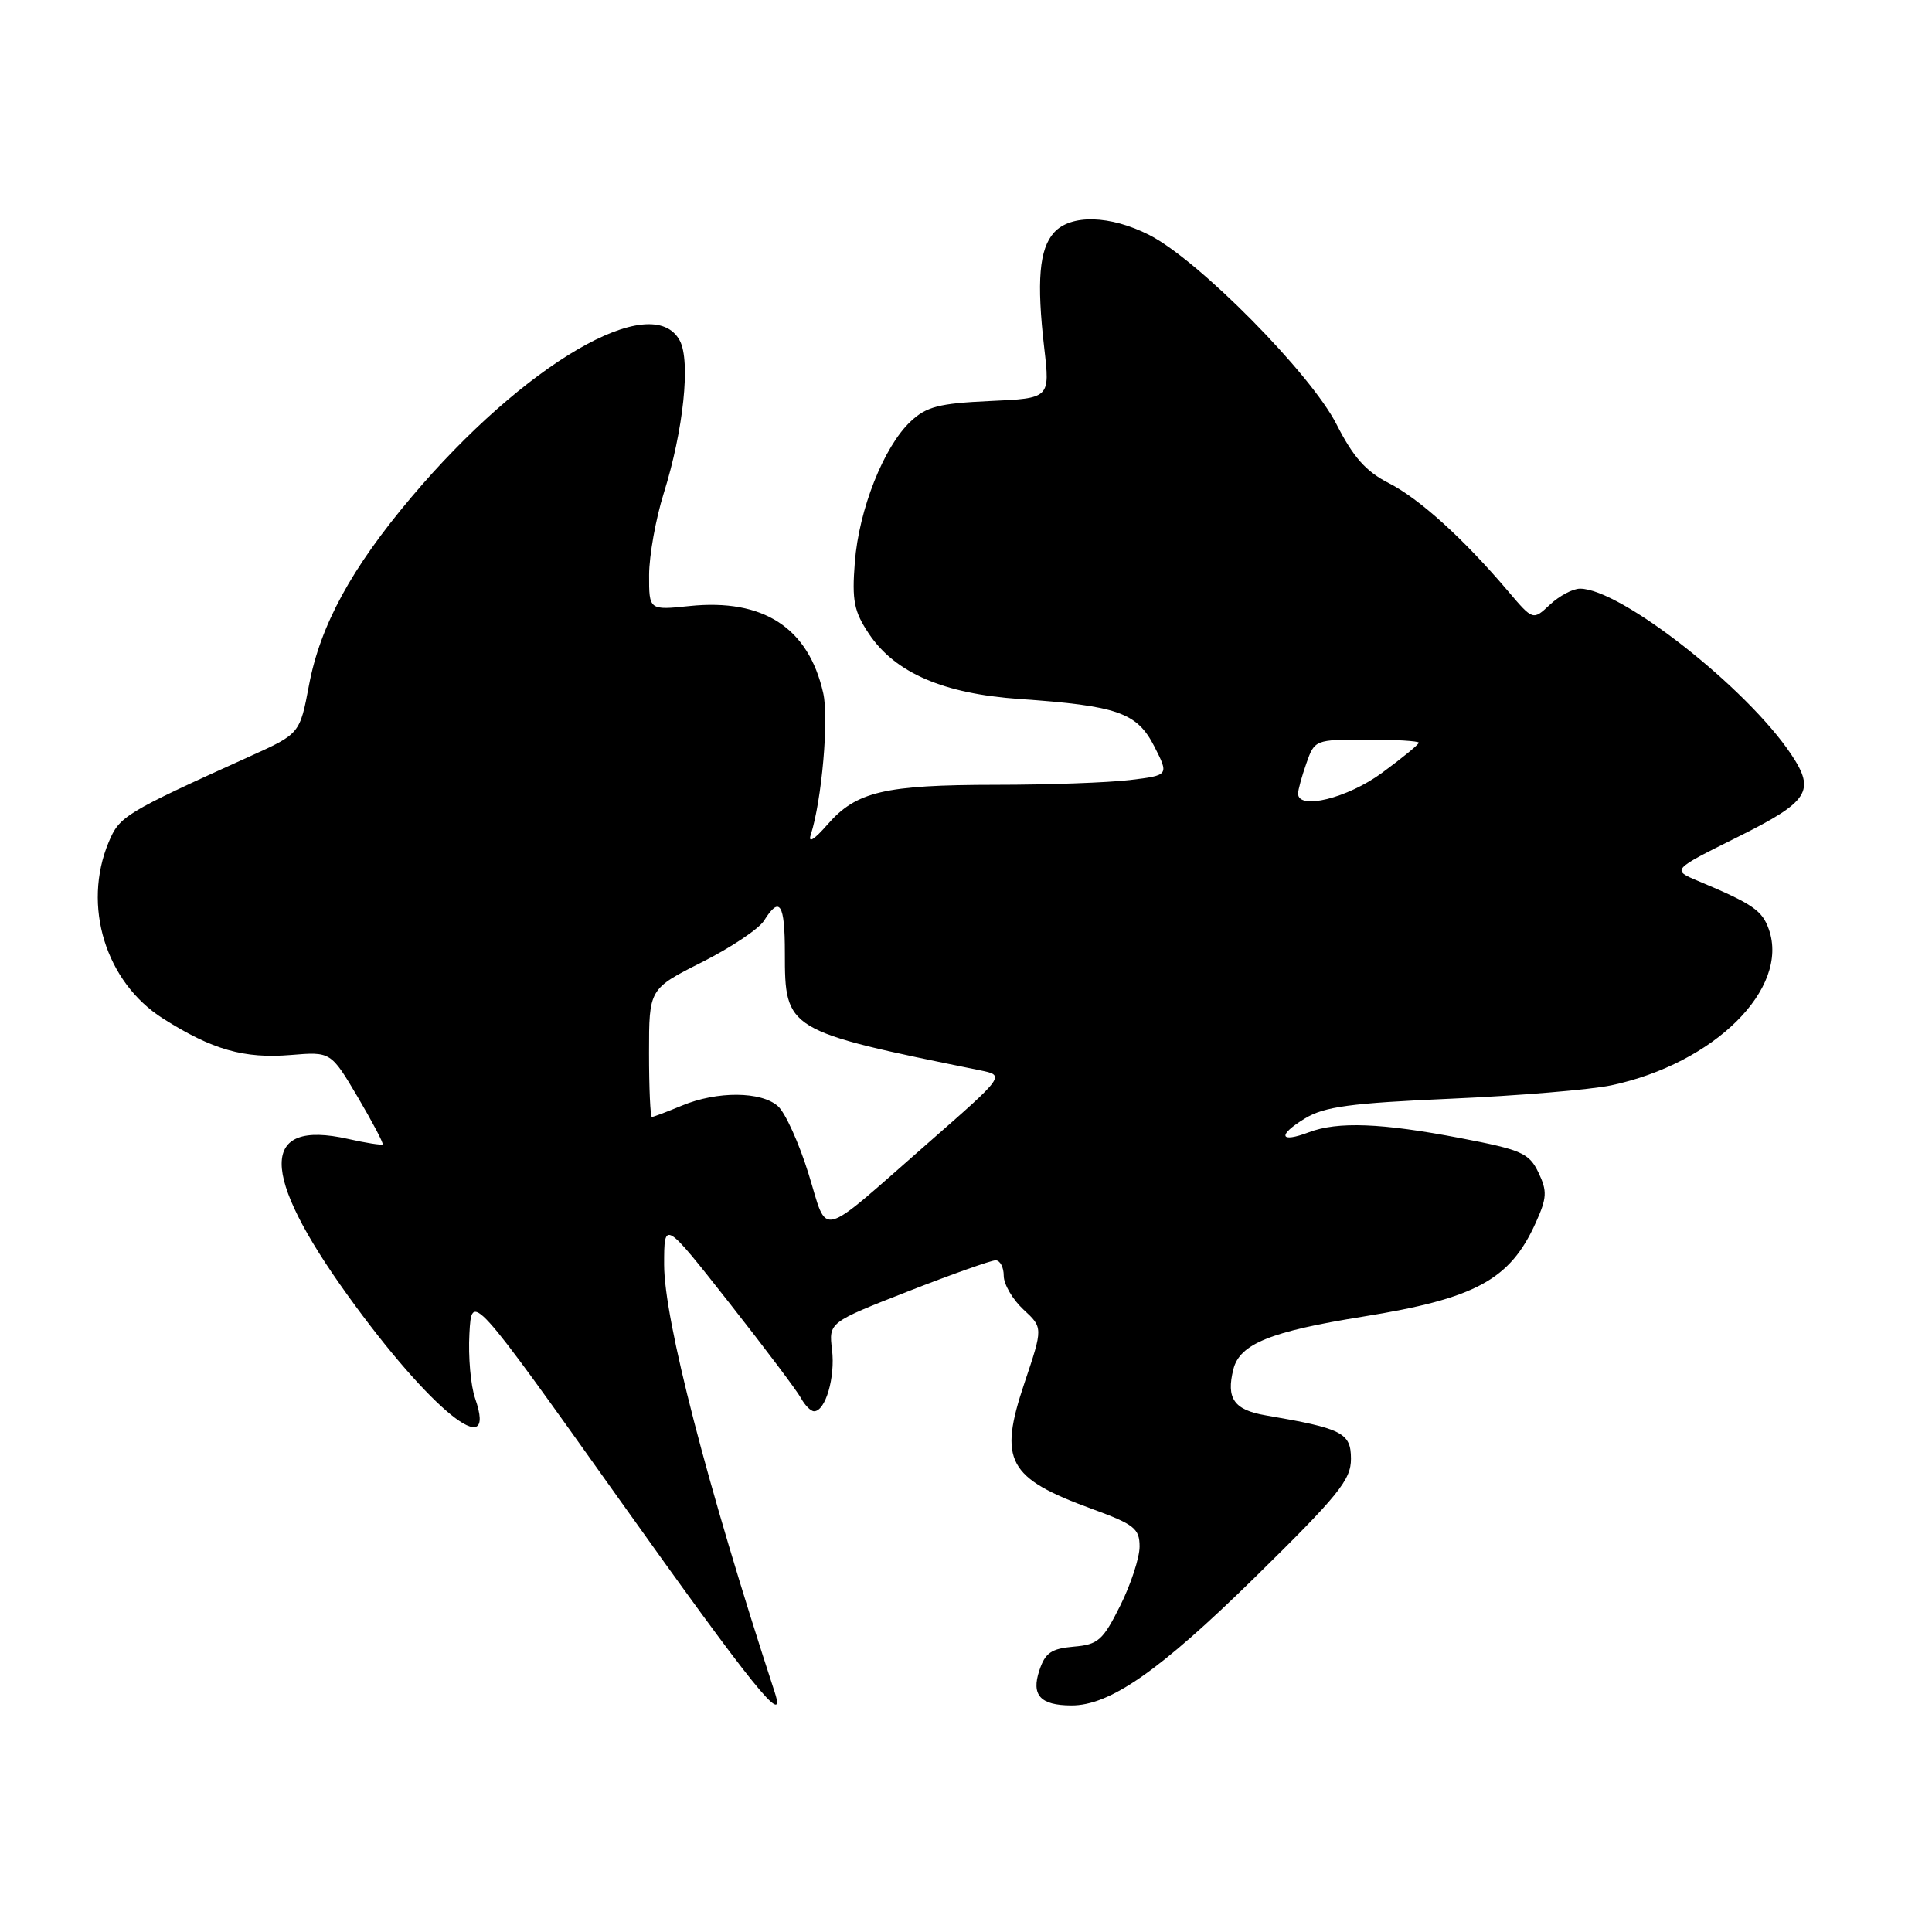 <?xml version="1.0" encoding="UTF-8" standalone="no"?>
<!DOCTYPE svg PUBLIC "-//W3C//DTD SVG 1.1//EN" "http://www.w3.org/Graphics/SVG/1.1/DTD/svg11.dtd" >
<svg xmlns="http://www.w3.org/2000/svg" xmlns:xlink="http://www.w3.org/1999/xlink" version="1.1" viewBox="0 0 256 256">
 <g >
 <path fill="currentColor"
d=" M 102.66 224.25 C 93.63 196.62 88.01 174.87 88.00 167.58 C 88.00 161.67 88.00 161.67 96.59 172.58 C 101.32 178.59 105.61 184.29 106.13 185.25 C 106.65 186.21 107.43 187.00 107.87 187.00 C 109.38 187.00 110.69 182.51 110.25 178.86 C 109.81 175.23 109.81 175.23 120.33 171.11 C 126.11 168.85 131.33 167.00 131.92 167.00 C 132.52 167.00 133.00 167.92 133.00 169.05 C 133.00 170.17 134.17 172.18 135.60 173.51 C 138.21 175.92 138.21 175.92 135.75 183.24 C 132.27 193.58 133.49 195.85 144.75 199.96 C 150.30 201.99 151.00 202.55 151.00 204.93 C 151.00 206.40 149.85 209.92 148.44 212.75 C 146.14 217.36 145.51 217.92 142.27 218.19 C 139.30 218.45 138.48 219.01 137.71 221.37 C 136.63 224.62 137.85 225.96 141.93 225.98 C 147.04 226.02 153.62 221.43 166.23 209.06 C 177.38 198.11 179.02 196.09 179.01 193.29 C 179.00 189.85 177.86 189.28 167.70 187.54 C 163.51 186.82 162.45 185.31 163.43 181.43 C 164.27 178.08 168.33 176.43 180.60 174.46 C 195.51 172.06 200.08 169.58 203.48 162.05 C 204.99 158.71 205.03 157.84 203.85 155.36 C 202.61 152.79 201.63 152.36 193.49 150.80 C 183.08 148.80 177.24 148.58 173.43 150.03 C 169.54 151.51 169.24 150.43 172.91 148.20 C 175.49 146.63 178.92 146.17 192.27 145.58 C 201.20 145.19 210.75 144.39 213.50 143.81 C 227.13 140.92 237.15 131.01 234.38 123.14 C 233.50 120.63 232.24 119.77 225.00 116.73 C 221.50 115.26 221.50 115.26 230.25 110.91 C 239.69 106.21 240.59 104.83 237.35 99.97 C 231.46 91.14 214.72 78.00 209.36 78.00 C 208.41 78.00 206.62 78.95 205.38 80.11 C 203.13 82.22 203.13 82.22 199.85 78.36 C 193.92 71.37 188.08 66.08 184.01 64.01 C 180.98 62.46 179.31 60.57 177.10 56.23 C 173.69 49.51 158.78 34.43 152.29 31.14 C 147.10 28.50 141.88 28.37 139.67 30.81 C 137.70 32.99 137.34 37.24 138.37 46.14 C 139.14 52.78 139.14 52.78 131.14 53.14 C 124.43 53.45 122.75 53.88 120.66 55.85 C 117.10 59.19 113.81 67.51 113.27 74.50 C 112.87 79.60 113.16 81.02 115.15 84.00 C 118.62 89.16 125.00 91.92 135.07 92.62 C 148.09 93.52 150.66 94.42 152.95 98.90 C 154.90 102.73 154.90 102.73 149.70 103.36 C 146.84 103.70 138.87 103.99 131.99 103.99 C 117.20 104.00 113.46 104.88 109.66 109.24 C 107.88 111.28 107.05 111.79 107.43 110.61 C 108.89 106.10 109.85 95.22 109.08 91.83 C 107.12 83.17 101.15 79.29 91.36 80.30 C 86.00 80.86 86.00 80.86 86.01 76.18 C 86.02 73.60 86.89 68.74 87.95 65.36 C 90.56 57.03 91.53 47.86 90.08 45.14 C 86.41 38.30 69.43 48.20 54.50 65.89 C 46.57 75.28 42.44 82.87 40.95 90.76 C 39.73 97.23 39.73 97.23 33.11 100.22 C 16.52 107.73 15.84 108.15 14.40 111.59 C 10.88 120.02 13.99 130.14 21.60 134.96 C 28.12 139.10 32.35 140.30 38.53 139.79 C 43.84 139.35 43.84 139.35 47.40 145.36 C 49.35 148.67 50.84 151.49 50.70 151.63 C 50.56 151.77 48.49 151.45 46.11 150.91 C 34.41 148.28 34.39 155.39 46.06 171.62 C 56.95 186.77 66.03 194.12 62.96 185.31 C 62.37 183.63 62.03 179.76 62.20 176.72 C 62.50 171.19 62.50 171.19 82.00 198.59 C 99.82 223.62 104.26 229.14 102.66 224.25 Z  M 107.13 155.51 C 105.88 151.48 104.07 147.47 103.10 146.59 C 100.89 144.59 95.02 144.55 90.35 146.50 C 88.37 147.32 86.59 148.00 86.38 148.00 C 86.17 148.00 86.00 144.18 86.00 139.51 C 86.00 131.03 86.00 131.03 93.00 127.50 C 96.85 125.56 100.56 123.08 101.24 121.99 C 103.32 118.66 104.00 119.71 104.00 126.28 C 104.00 136.50 104.17 136.60 129.85 141.82 C 133.20 142.50 133.20 142.50 122.92 151.50 C 108.13 164.45 109.78 164.03 107.13 155.51 Z  M 172.00 105.15 C 172.00 104.68 172.49 102.88 173.10 101.15 C 174.19 98.03 174.26 98.00 181.10 98.00 C 184.89 98.00 188.00 98.19 188.00 98.41 C 188.00 98.64 185.80 100.44 183.12 102.41 C 178.54 105.77 172.00 107.38 172.00 105.15 Z "/>
</g>
</svg>